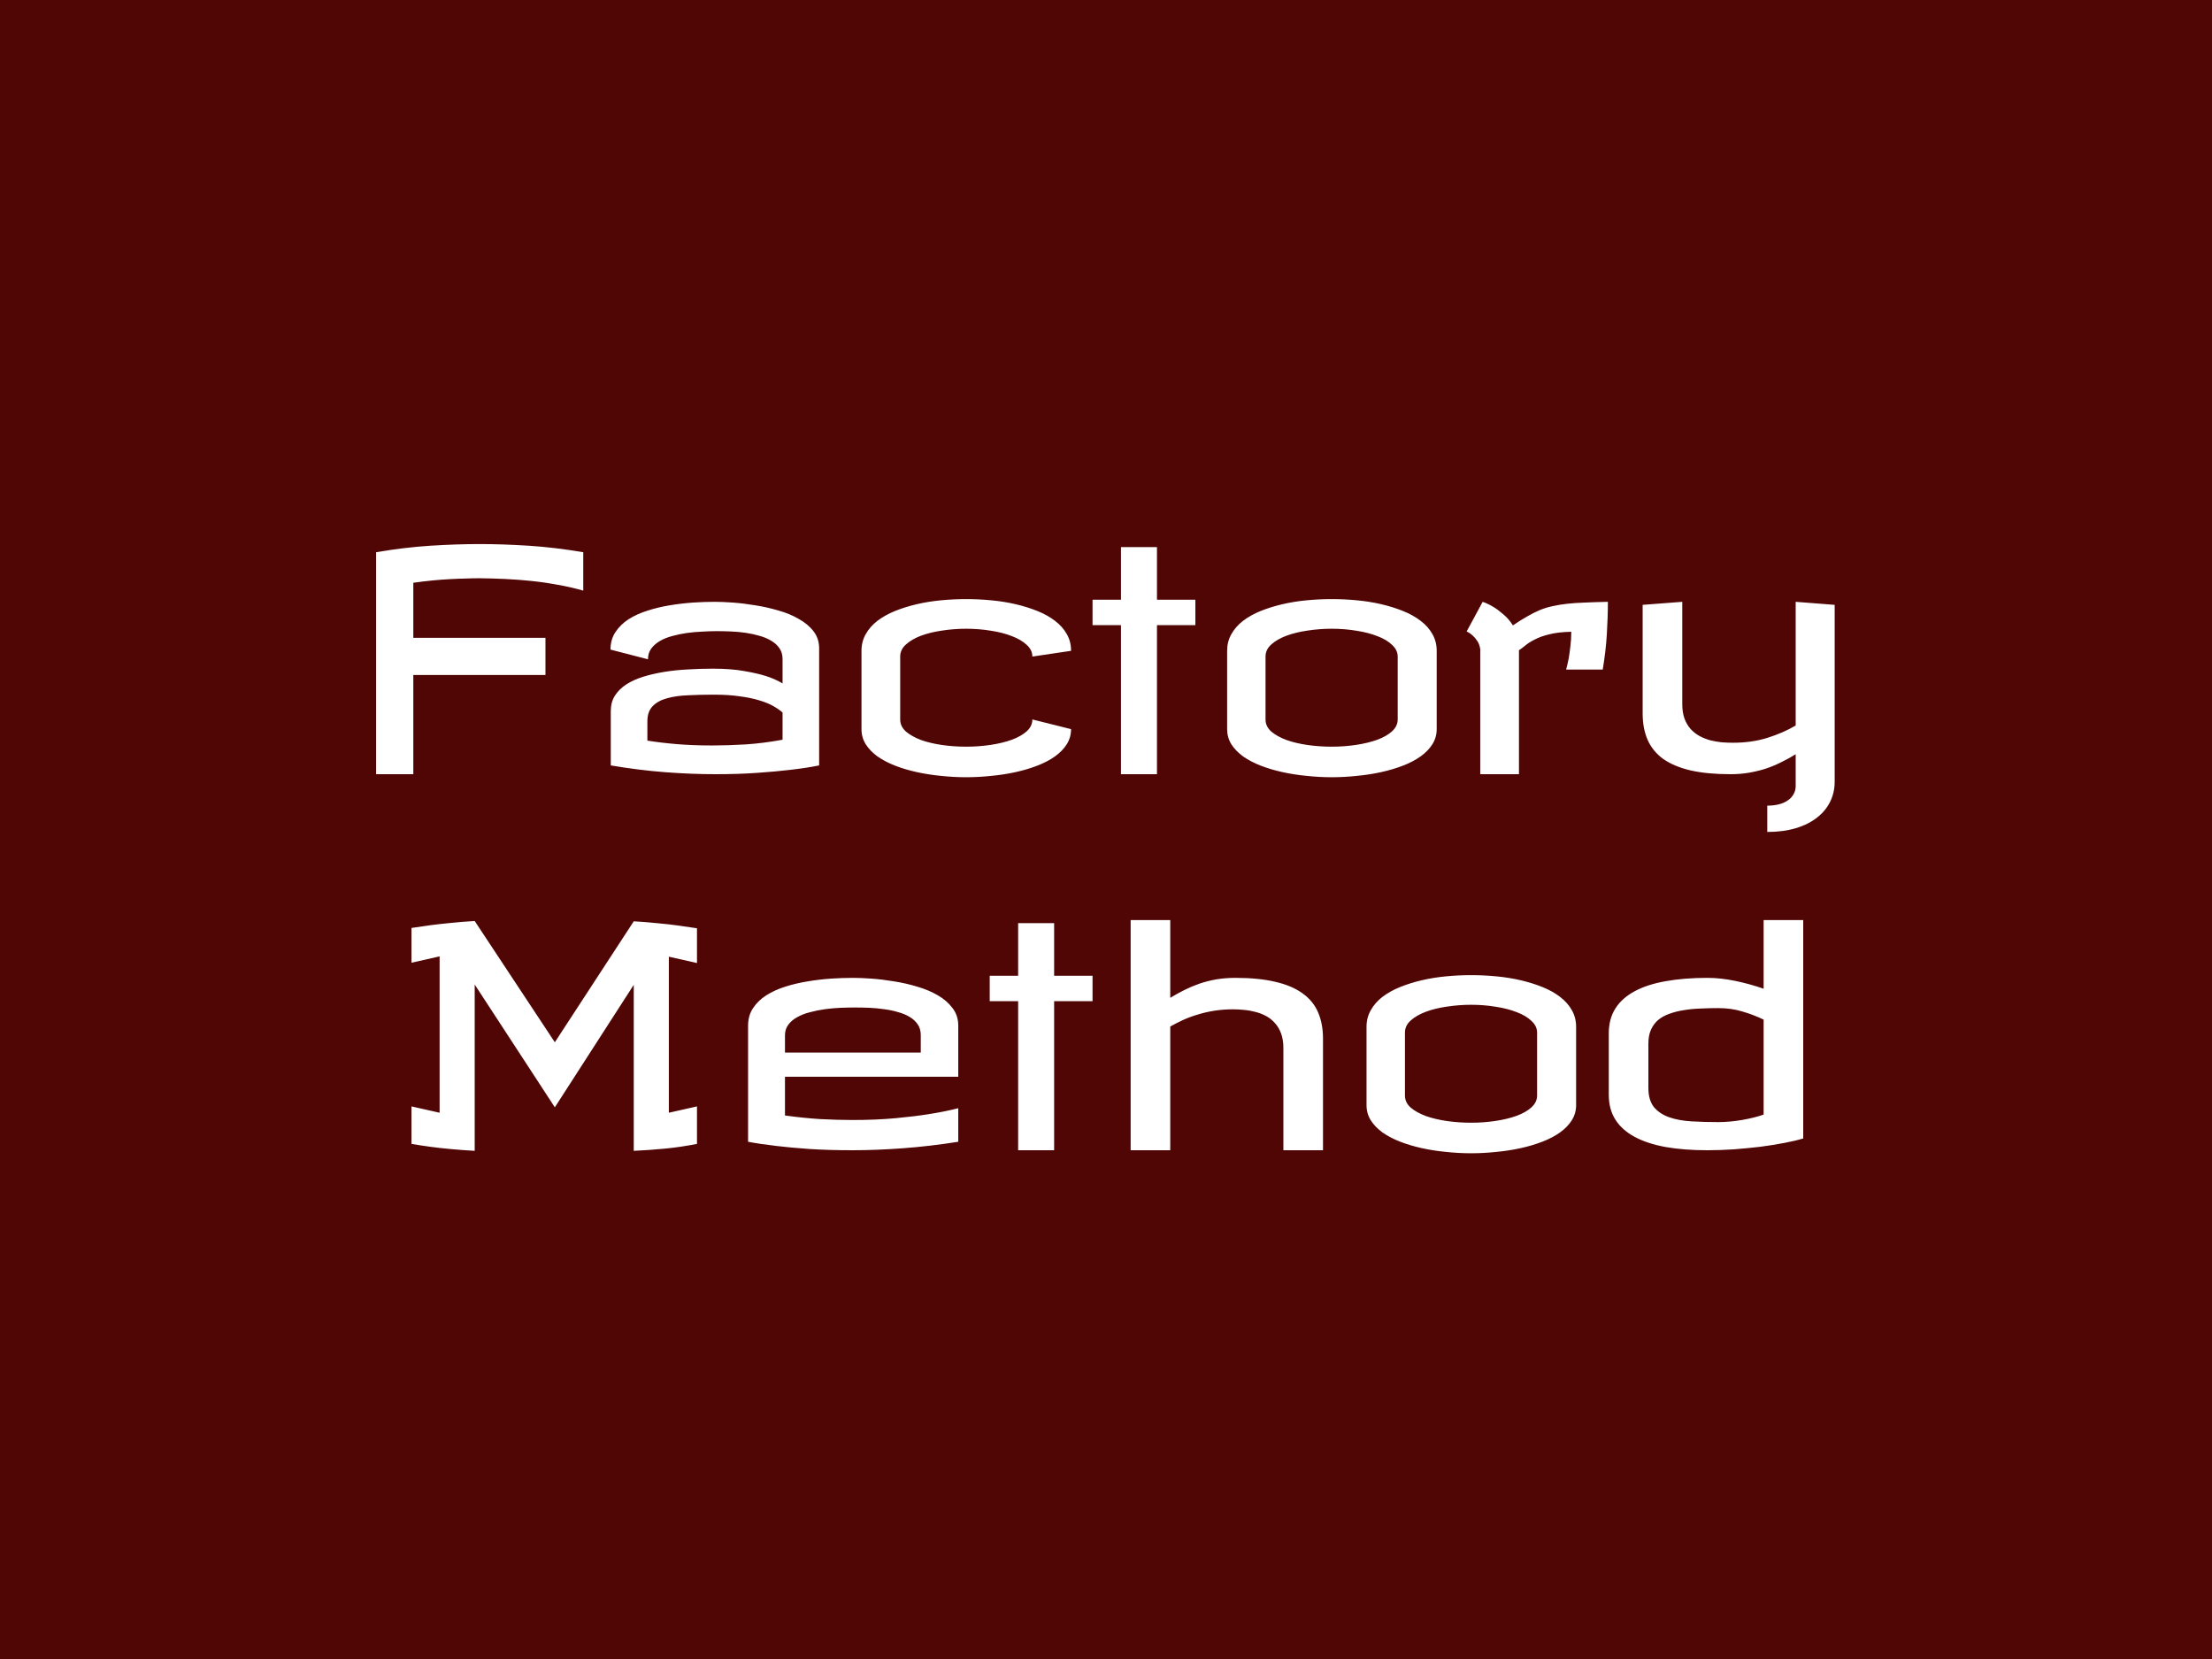 <svg width="100" height="75" viewBox="0 0 100 75" fill="none" xmlns="http://www.w3.org/2000/svg">
<rect width="100" height="75" fill="#510606"/>
<path d="M21.679 24.596C22.381 24.596 23.121 24.621 23.9 24.671C24.684 24.721 25.507 24.819 26.368 24.965V26.701C25.985 26.592 25.598 26.503 25.206 26.435C24.814 26.362 24.42 26.305 24.023 26.264C23.631 26.223 23.24 26.193 22.848 26.175C22.456 26.157 22.066 26.145 21.679 26.141C21.492 26.141 21.285 26.145 21.057 26.154C20.833 26.159 20.592 26.168 20.332 26.182C20.077 26.195 19.81 26.216 19.532 26.243C19.254 26.27 18.972 26.305 18.685 26.346V28.834H24.659V30.516H18.685V35H17.003V24.965C17.855 24.819 18.673 24.721 19.457 24.671C20.245 24.621 20.986 24.596 21.679 24.596ZM35.378 32.211C35.264 32.111 35.123 32.013 34.954 31.917C34.785 31.821 34.578 31.737 34.332 31.664C34.086 31.587 33.792 31.525 33.45 31.48C33.113 31.429 32.717 31.404 32.261 31.404C31.855 31.404 31.47 31.413 31.105 31.432C30.745 31.445 30.429 31.491 30.155 31.568C29.882 31.641 29.665 31.76 29.506 31.924C29.346 32.088 29.267 32.316 29.267 32.607V33.482C29.668 33.546 30.11 33.599 30.593 33.64C31.076 33.681 31.614 33.701 32.206 33.701C32.68 33.701 33.184 33.685 33.717 33.653C34.255 33.617 34.808 33.546 35.378 33.441V32.211ZM32.302 27.207C32.53 27.207 32.805 27.218 33.129 27.241C33.453 27.264 33.79 27.305 34.141 27.364C34.492 27.419 34.838 27.496 35.18 27.597C35.526 27.692 35.836 27.82 36.109 27.98C36.387 28.134 36.611 28.321 36.779 28.54C36.948 28.759 37.032 29.016 37.032 29.312V34.603C36.649 34.681 36.217 34.747 35.733 34.802C35.319 34.852 34.824 34.898 34.25 34.938C33.676 34.98 33.035 35 32.329 35C31.627 35 30.88 34.97 30.087 34.911C29.299 34.852 28.474 34.749 27.612 34.603V32.143C27.612 31.878 27.674 31.648 27.797 31.452C27.924 31.252 28.098 31.081 28.316 30.939C28.535 30.798 28.793 30.682 29.089 30.591C29.385 30.5 29.704 30.427 30.046 30.372C30.388 30.317 30.743 30.281 31.112 30.263C31.481 30.24 31.851 30.229 32.22 30.229C32.78 30.229 33.257 30.265 33.648 30.338C34.045 30.406 34.373 30.481 34.633 30.564C34.934 30.664 35.182 30.775 35.378 30.898V29.791C35.378 29.604 35.332 29.445 35.241 29.312C35.15 29.176 35.027 29.062 34.872 28.971C34.717 28.875 34.539 28.8 34.339 28.745C34.138 28.686 33.929 28.64 33.71 28.608C33.491 28.576 33.268 28.556 33.04 28.547C32.817 28.538 32.607 28.533 32.411 28.533C32.206 28.533 31.987 28.54 31.755 28.554C31.523 28.563 31.29 28.583 31.058 28.615C30.83 28.647 30.609 28.693 30.395 28.752C30.185 28.807 29.998 28.882 29.834 28.977C29.67 29.073 29.538 29.189 29.438 29.326C29.342 29.458 29.294 29.618 29.294 29.805L27.599 29.367C27.599 29.062 27.674 28.797 27.824 28.574C27.975 28.346 28.173 28.153 28.419 27.993C28.67 27.834 28.957 27.704 29.28 27.604C29.604 27.499 29.939 27.419 30.285 27.364C30.636 27.305 30.985 27.264 31.331 27.241C31.677 27.218 32.001 27.207 32.302 27.207ZM43.677 27.084C44.055 27.084 44.435 27.102 44.818 27.139C45.201 27.175 45.568 27.234 45.919 27.316C46.27 27.398 46.598 27.501 46.903 27.624C47.209 27.747 47.473 27.895 47.696 28.068C47.924 28.241 48.102 28.442 48.23 28.67C48.357 28.893 48.421 29.144 48.421 29.422L46.671 29.682C46.671 29.486 46.587 29.31 46.418 29.155C46.249 28.996 46.026 28.864 45.748 28.759C45.47 28.649 45.151 28.567 44.791 28.513C44.431 28.453 44.06 28.424 43.677 28.424C43.312 28.424 42.952 28.451 42.597 28.506C42.241 28.556 41.922 28.634 41.64 28.738C41.362 28.843 41.134 28.975 40.956 29.135C40.783 29.29 40.696 29.472 40.696 29.682V32.525C40.696 32.735 40.783 32.917 40.956 33.072C41.134 33.223 41.362 33.35 41.64 33.455C41.922 33.555 42.241 33.63 42.597 33.681C42.952 33.731 43.312 33.756 43.677 33.756C44.06 33.756 44.431 33.728 44.791 33.674C45.151 33.619 45.47 33.542 45.748 33.441C46.026 33.337 46.249 33.209 46.418 33.059C46.587 32.904 46.671 32.726 46.671 32.525L48.421 32.963C48.421 33.209 48.357 33.435 48.23 33.64C48.102 33.845 47.924 34.029 47.696 34.193C47.473 34.353 47.209 34.492 46.903 34.61C46.598 34.729 46.27 34.827 45.919 34.904C45.568 34.982 45.201 35.039 44.818 35.075C44.435 35.116 44.055 35.137 43.677 35.137C43.298 35.137 42.918 35.116 42.535 35.075C42.157 35.039 41.792 34.982 41.441 34.904C41.09 34.827 40.762 34.729 40.457 34.61C40.156 34.492 39.892 34.353 39.664 34.193C39.441 34.029 39.265 33.847 39.138 33.647C39.01 33.441 38.946 33.214 38.946 32.963V29.422C38.946 29.144 39.01 28.893 39.138 28.67C39.265 28.442 39.441 28.241 39.664 28.068C39.892 27.895 40.156 27.747 40.457 27.624C40.762 27.501 41.09 27.398 41.441 27.316C41.792 27.234 42.157 27.175 42.535 27.139C42.918 27.102 43.298 27.084 43.677 27.084ZM52.304 27.111H54.04V28.26H52.304V35H50.677V28.26H49.392V27.111H50.677V24.732H52.304V27.111ZM60.206 27.084C60.589 27.084 60.969 27.102 61.348 27.139C61.73 27.175 62.097 27.234 62.448 27.316C62.799 27.398 63.127 27.501 63.433 27.624C63.738 27.747 64.002 27.895 64.226 28.068C64.454 28.241 64.631 28.442 64.759 28.67C64.886 28.893 64.95 29.144 64.95 29.422V32.963C64.95 33.209 64.886 33.435 64.759 33.64C64.631 33.845 64.454 34.029 64.226 34.193C64.002 34.353 63.738 34.492 63.433 34.61C63.127 34.729 62.799 34.827 62.448 34.904C62.097 34.982 61.73 35.039 61.348 35.075C60.965 35.116 60.584 35.137 60.206 35.137C59.828 35.137 59.447 35.116 59.065 35.075C58.686 35.039 58.322 34.982 57.971 34.904C57.62 34.827 57.292 34.729 56.986 34.61C56.685 34.492 56.421 34.353 56.193 34.193C55.97 34.029 55.795 33.847 55.667 33.647C55.539 33.441 55.476 33.214 55.476 32.963V29.422C55.476 29.144 55.539 28.893 55.667 28.67C55.795 28.442 55.97 28.241 56.193 28.068C56.421 27.895 56.685 27.747 56.986 27.624C57.292 27.501 57.62 27.398 57.971 27.316C58.322 27.234 58.686 27.175 59.065 27.139C59.447 27.102 59.828 27.084 60.206 27.084ZM57.212 32.525C57.212 32.735 57.298 32.917 57.472 33.072C57.649 33.223 57.88 33.35 58.162 33.455C58.445 33.555 58.764 33.63 59.119 33.681C59.479 33.731 59.842 33.756 60.206 33.756C60.589 33.756 60.958 33.728 61.313 33.674C61.673 33.619 61.992 33.542 62.27 33.441C62.548 33.337 62.77 33.209 62.934 33.059C63.102 32.904 63.187 32.726 63.187 32.525V29.682C63.187 29.486 63.102 29.31 62.934 29.155C62.77 28.996 62.548 28.864 62.27 28.759C61.992 28.649 61.673 28.567 61.313 28.513C60.958 28.453 60.589 28.424 60.206 28.424C59.842 28.424 59.479 28.451 59.119 28.506C58.764 28.556 58.445 28.634 58.162 28.738C57.88 28.843 57.649 28.975 57.472 29.135C57.298 29.29 57.212 29.472 57.212 29.682V32.525ZM72.689 27.207C72.689 27.681 72.672 28.175 72.641 28.69C72.609 29.201 72.547 29.727 72.456 30.27H70.802C70.843 30.115 70.882 29.946 70.918 29.764C70.945 29.609 70.97 29.429 70.993 29.224C71.02 29.014 71.034 28.793 71.034 28.561C70.633 28.57 70.3 28.608 70.036 28.677C69.776 28.741 69.56 28.818 69.387 28.909C69.213 28.996 69.072 29.085 68.963 29.176C68.853 29.267 68.755 29.34 68.669 29.395V35H66.919V29.354C66.901 29.208 66.857 29.085 66.789 28.984C66.725 28.884 66.657 28.802 66.584 28.738C66.502 28.661 66.409 28.597 66.304 28.547L67.028 27.207C67.197 27.266 67.363 27.346 67.527 27.446C67.669 27.533 67.817 27.645 67.972 27.781C68.131 27.913 68.272 28.078 68.395 28.273C68.628 28.114 68.842 27.98 69.038 27.87C69.234 27.756 69.423 27.66 69.606 27.583C69.792 27.506 69.984 27.446 70.18 27.405C70.38 27.36 70.599 27.323 70.836 27.296C71.078 27.269 71.346 27.25 71.643 27.241C71.943 27.227 72.292 27.216 72.689 27.207ZM76.052 31.828C76.052 32.083 76.086 32.304 76.154 32.491C76.223 32.673 76.316 32.831 76.435 32.963C76.553 33.09 76.688 33.195 76.838 33.277C76.993 33.359 77.155 33.423 77.323 33.469C77.492 33.51 77.663 33.539 77.836 33.558C78.009 33.571 78.175 33.578 78.335 33.578C78.914 33.578 79.44 33.503 79.914 33.352C80.388 33.202 80.81 33.018 81.179 32.799V27.207L82.942 27.344V35.342C82.942 35.665 82.874 35.966 82.737 36.244C82.601 36.522 82.402 36.761 82.143 36.962C81.883 37.167 81.564 37.327 81.186 37.44C80.807 37.554 80.377 37.611 79.894 37.611V36.422C80.076 36.422 80.245 36.404 80.399 36.367C80.554 36.331 80.689 36.274 80.803 36.196C80.921 36.123 81.012 36.03 81.076 35.916C81.144 35.807 81.179 35.679 81.179 35.533V34.098C80.965 34.23 80.746 34.351 80.522 34.46C80.304 34.569 80.074 34.665 79.832 34.747C79.591 34.825 79.338 34.886 79.073 34.932C78.809 34.977 78.531 35 78.239 35C77.533 35 76.929 34.943 76.428 34.829C75.926 34.711 75.514 34.537 75.19 34.31C74.871 34.077 74.637 33.79 74.486 33.448C74.336 33.106 74.261 32.708 74.261 32.252V27.344L76.052 27.207V31.828ZM25.083 47.119L28.651 41.65C29.039 41.673 29.406 41.703 29.752 41.739C30.098 41.771 30.401 41.805 30.661 41.842C30.966 41.883 31.249 41.924 31.509 41.965V43.537L30.237 43.25V50.305L31.509 50.018V51.713C31.026 51.809 30.549 51.879 30.08 51.925C29.611 51.97 29.134 52.005 28.651 52.027V44.522L25.083 50.059L21.46 44.508V52.027C21.073 52.005 20.706 51.977 20.359 51.945C20.013 51.913 19.71 51.879 19.45 51.843C19.145 51.802 18.862 51.758 18.602 51.713V50.018L19.874 50.305V43.236L18.602 43.523V41.951C18.862 41.91 19.145 41.869 19.45 41.828C19.71 41.792 20.013 41.758 20.359 41.726C20.706 41.689 21.073 41.66 21.46 41.637L25.083 47.119ZM38.55 44.207C38.782 44.207 39.062 44.218 39.391 44.241C39.719 44.264 40.058 44.305 40.409 44.364C40.765 44.419 41.116 44.499 41.462 44.603C41.808 44.704 42.118 44.834 42.392 44.993C42.67 45.153 42.893 45.346 43.062 45.574C43.235 45.797 43.321 46.062 43.321 46.367V48.678H35.487V50.428C36.039 50.505 36.57 50.56 37.08 50.592C37.59 50.619 38.08 50.633 38.55 50.633C39.265 50.633 39.912 50.605 40.491 50.551C41.075 50.496 41.578 50.435 42.002 50.366C42.49 50.289 42.929 50.2 43.321 50.1V51.617C42.455 51.754 41.619 51.852 40.812 51.911C40.01 51.97 39.256 52 38.55 52C37.839 52 37.194 51.982 36.615 51.945C36.036 51.904 35.54 51.859 35.125 51.809C34.642 51.754 34.207 51.69 33.819 51.617V46.367C33.819 46.062 33.895 45.797 34.045 45.574C34.195 45.346 34.396 45.153 34.647 44.993C34.897 44.834 35.184 44.704 35.508 44.603C35.836 44.499 36.175 44.419 36.526 44.364C36.877 44.305 37.226 44.264 37.572 44.241C37.923 44.218 38.249 44.207 38.55 44.207ZM35.487 47.584H41.626V46.791C41.626 46.604 41.58 46.445 41.489 46.312C41.398 46.176 41.275 46.062 41.12 45.971C40.97 45.88 40.792 45.807 40.587 45.752C40.386 45.693 40.177 45.649 39.958 45.622C39.739 45.59 39.518 45.57 39.295 45.56C39.076 45.551 38.869 45.547 38.673 45.547C38.468 45.547 38.247 45.551 38.01 45.56C37.777 45.57 37.543 45.59 37.306 45.622C37.069 45.654 36.841 45.7 36.622 45.759C36.403 45.813 36.21 45.889 36.041 45.984C35.872 46.075 35.738 46.19 35.638 46.326C35.537 46.458 35.487 46.618 35.487 46.805V47.584ZM47.655 44.111H49.392V45.26H47.655V52H46.028V45.26H44.743V44.111H46.028V41.732H47.655V44.111ZM55.845 44.207C56.547 44.207 57.148 44.266 57.649 44.385C58.151 44.499 58.561 44.672 58.88 44.904C59.203 45.132 59.438 45.417 59.584 45.759C59.734 46.101 59.81 46.499 59.81 46.955V52H58.019V47.379C58.019 47.124 57.984 46.905 57.916 46.723C57.848 46.536 57.754 46.379 57.636 46.251C57.522 46.119 57.387 46.012 57.232 45.93C57.078 45.848 56.916 45.786 56.747 45.745C56.583 45.7 56.414 45.67 56.241 45.656C56.068 45.638 55.904 45.629 55.749 45.629C55.457 45.629 55.179 45.649 54.915 45.69C54.651 45.731 54.4 45.788 54.163 45.861C53.926 45.93 53.703 46.012 53.493 46.107C53.283 46.203 53.088 46.303 52.905 46.408V52H51.114V41.596H52.905V45.109C53.115 44.982 53.329 44.863 53.548 44.754C53.767 44.645 53.995 44.549 54.231 44.467C54.473 44.385 54.726 44.321 54.99 44.275C55.259 44.23 55.544 44.207 55.845 44.207ZM66.509 44.084C66.892 44.084 67.272 44.102 67.65 44.139C68.033 44.175 68.4 44.234 68.751 44.316C69.102 44.398 69.43 44.501 69.735 44.624C70.041 44.747 70.305 44.895 70.528 45.068C70.756 45.242 70.934 45.442 71.061 45.67C71.189 45.893 71.253 46.144 71.253 46.422V49.963C71.253 50.209 71.189 50.435 71.061 50.64C70.934 50.845 70.756 51.029 70.528 51.193C70.305 51.353 70.041 51.492 69.735 51.61C69.43 51.729 69.102 51.827 68.751 51.904C68.4 51.982 68.033 52.039 67.65 52.075C67.268 52.116 66.887 52.137 66.509 52.137C66.13 52.137 65.75 52.116 65.367 52.075C64.989 52.039 64.624 51.982 64.273 51.904C63.922 51.827 63.594 51.729 63.289 51.61C62.988 51.492 62.724 51.353 62.496 51.193C62.273 51.029 62.097 50.847 61.97 50.647C61.842 50.441 61.778 50.214 61.778 49.963V46.422C61.778 46.144 61.842 45.893 61.97 45.67C62.097 45.442 62.273 45.242 62.496 45.068C62.724 44.895 62.988 44.747 63.289 44.624C63.594 44.501 63.922 44.398 64.273 44.316C64.624 44.234 64.989 44.175 65.367 44.139C65.75 44.102 66.13 44.084 66.509 44.084ZM63.515 49.525C63.515 49.735 63.601 49.917 63.774 50.072C63.952 50.223 64.182 50.35 64.465 50.455C64.747 50.555 65.066 50.63 65.422 50.681C65.782 50.731 66.144 50.756 66.509 50.756C66.892 50.756 67.261 50.728 67.616 50.674C67.976 50.619 68.295 50.542 68.573 50.441C68.851 50.337 69.072 50.209 69.236 50.059C69.405 49.904 69.489 49.726 69.489 49.525V46.682C69.489 46.486 69.405 46.31 69.236 46.155C69.072 45.996 68.851 45.864 68.573 45.759C68.295 45.649 67.976 45.567 67.616 45.513C67.261 45.453 66.892 45.424 66.509 45.424C66.144 45.424 65.782 45.451 65.422 45.506C65.066 45.556 64.747 45.633 64.465 45.738C64.182 45.843 63.952 45.975 63.774 46.135C63.601 46.29 63.515 46.472 63.515 46.682V49.525ZM77.186 44.207C77.588 44.207 78.007 44.253 78.444 44.344C78.886 44.435 79.315 44.553 79.73 44.699V41.596H81.52V51.467C81.279 51.54 80.99 51.608 80.652 51.672C80.32 51.736 79.962 51.793 79.579 51.843C79.196 51.888 78.797 51.927 78.383 51.959C77.973 51.986 77.574 52 77.186 52C76.485 52 75.858 51.952 75.307 51.856C74.755 51.756 74.288 51.603 73.905 51.398C73.522 51.193 73.231 50.934 73.03 50.619C72.83 50.305 72.73 49.931 72.73 49.498V46.709C72.73 46.276 72.83 45.902 73.03 45.588C73.231 45.273 73.522 45.014 73.905 44.809C74.288 44.603 74.755 44.453 75.307 44.357C75.858 44.257 76.485 44.207 77.186 44.207ZM77.679 50.728C77.861 50.728 78.046 50.719 78.232 50.701C78.424 50.683 78.608 50.658 78.786 50.626C78.968 50.594 79.139 50.558 79.299 50.517C79.463 50.476 79.606 50.432 79.73 50.387V46.094C79.415 45.943 79.091 45.82 78.759 45.725C78.431 45.624 78.071 45.574 77.679 45.574C77.396 45.574 77.12 45.581 76.852 45.595C76.587 45.604 76.339 45.629 76.106 45.67C75.874 45.706 75.66 45.761 75.464 45.834C75.268 45.902 75.099 45.996 74.958 46.114C74.821 46.233 74.714 46.379 74.637 46.552C74.559 46.725 74.52 46.932 74.52 47.174V49.184C74.52 49.553 74.605 49.842 74.773 50.052C74.947 50.257 75.177 50.41 75.464 50.51C75.751 50.61 76.086 50.672 76.469 50.694C76.852 50.717 77.255 50.728 77.679 50.728Z" fill="white"/>
</svg>
